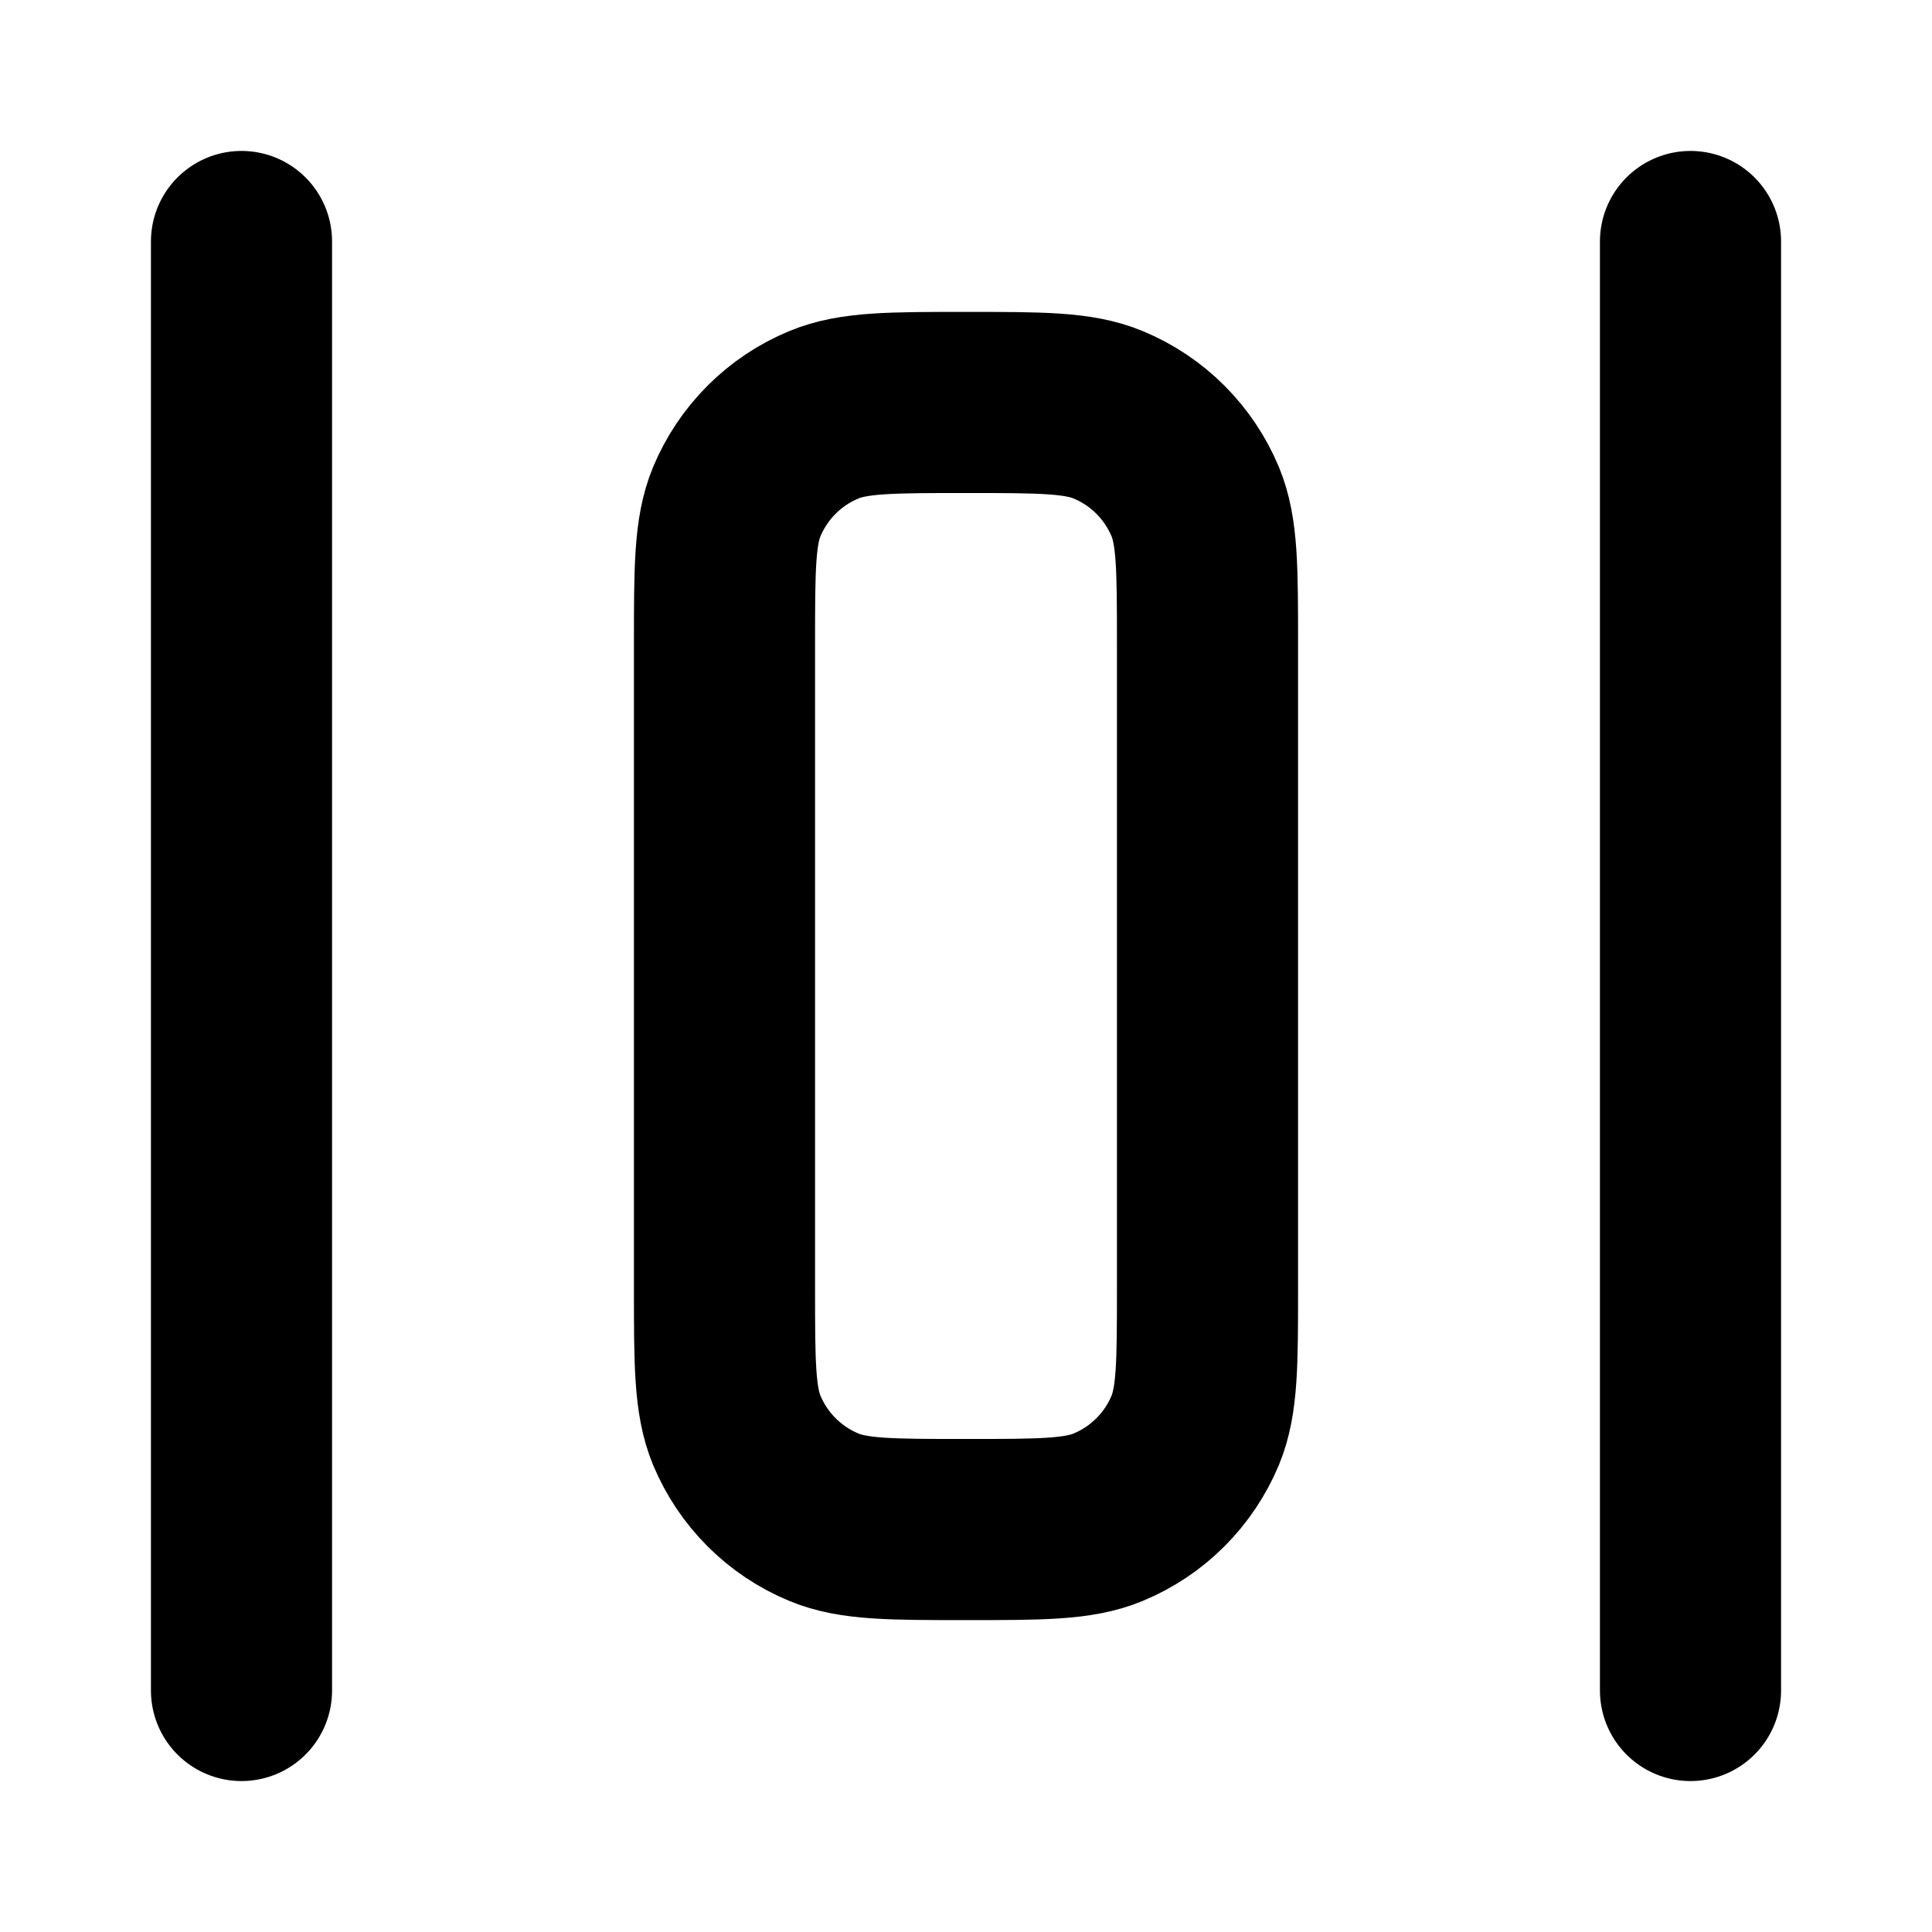 <svg width="16" height="16" viewBox="0 0 16 16" fill="none" xmlns="http://www.w3.org/2000/svg">
<path d="M14 14V2M2 14V2M6 5.333V10.667C6 11.288 6 11.598 6.101 11.844C6.237 12.17 6.496 12.43 6.823 12.565C7.068 12.667 7.379 12.667 8 12.667C8.621 12.667 8.932 12.667 9.177 12.565C9.504 12.43 9.763 12.17 9.899 11.844C10 11.598 10 11.288 10 10.667V5.333C10 4.712 10 4.401 9.899 4.156C9.763 3.83 9.504 3.57 9.177 3.435C8.932 3.333 8.621 3.333 8 3.333C7.379 3.333 7.068 3.333 6.823 3.435C6.496 3.57 6.237 3.83 6.101 4.156C6 4.401 6 4.712 6 5.333Z" stroke="black" stroke-width="1.5" stroke-linecap="round" stroke-linejoin="round"/>
</svg>
